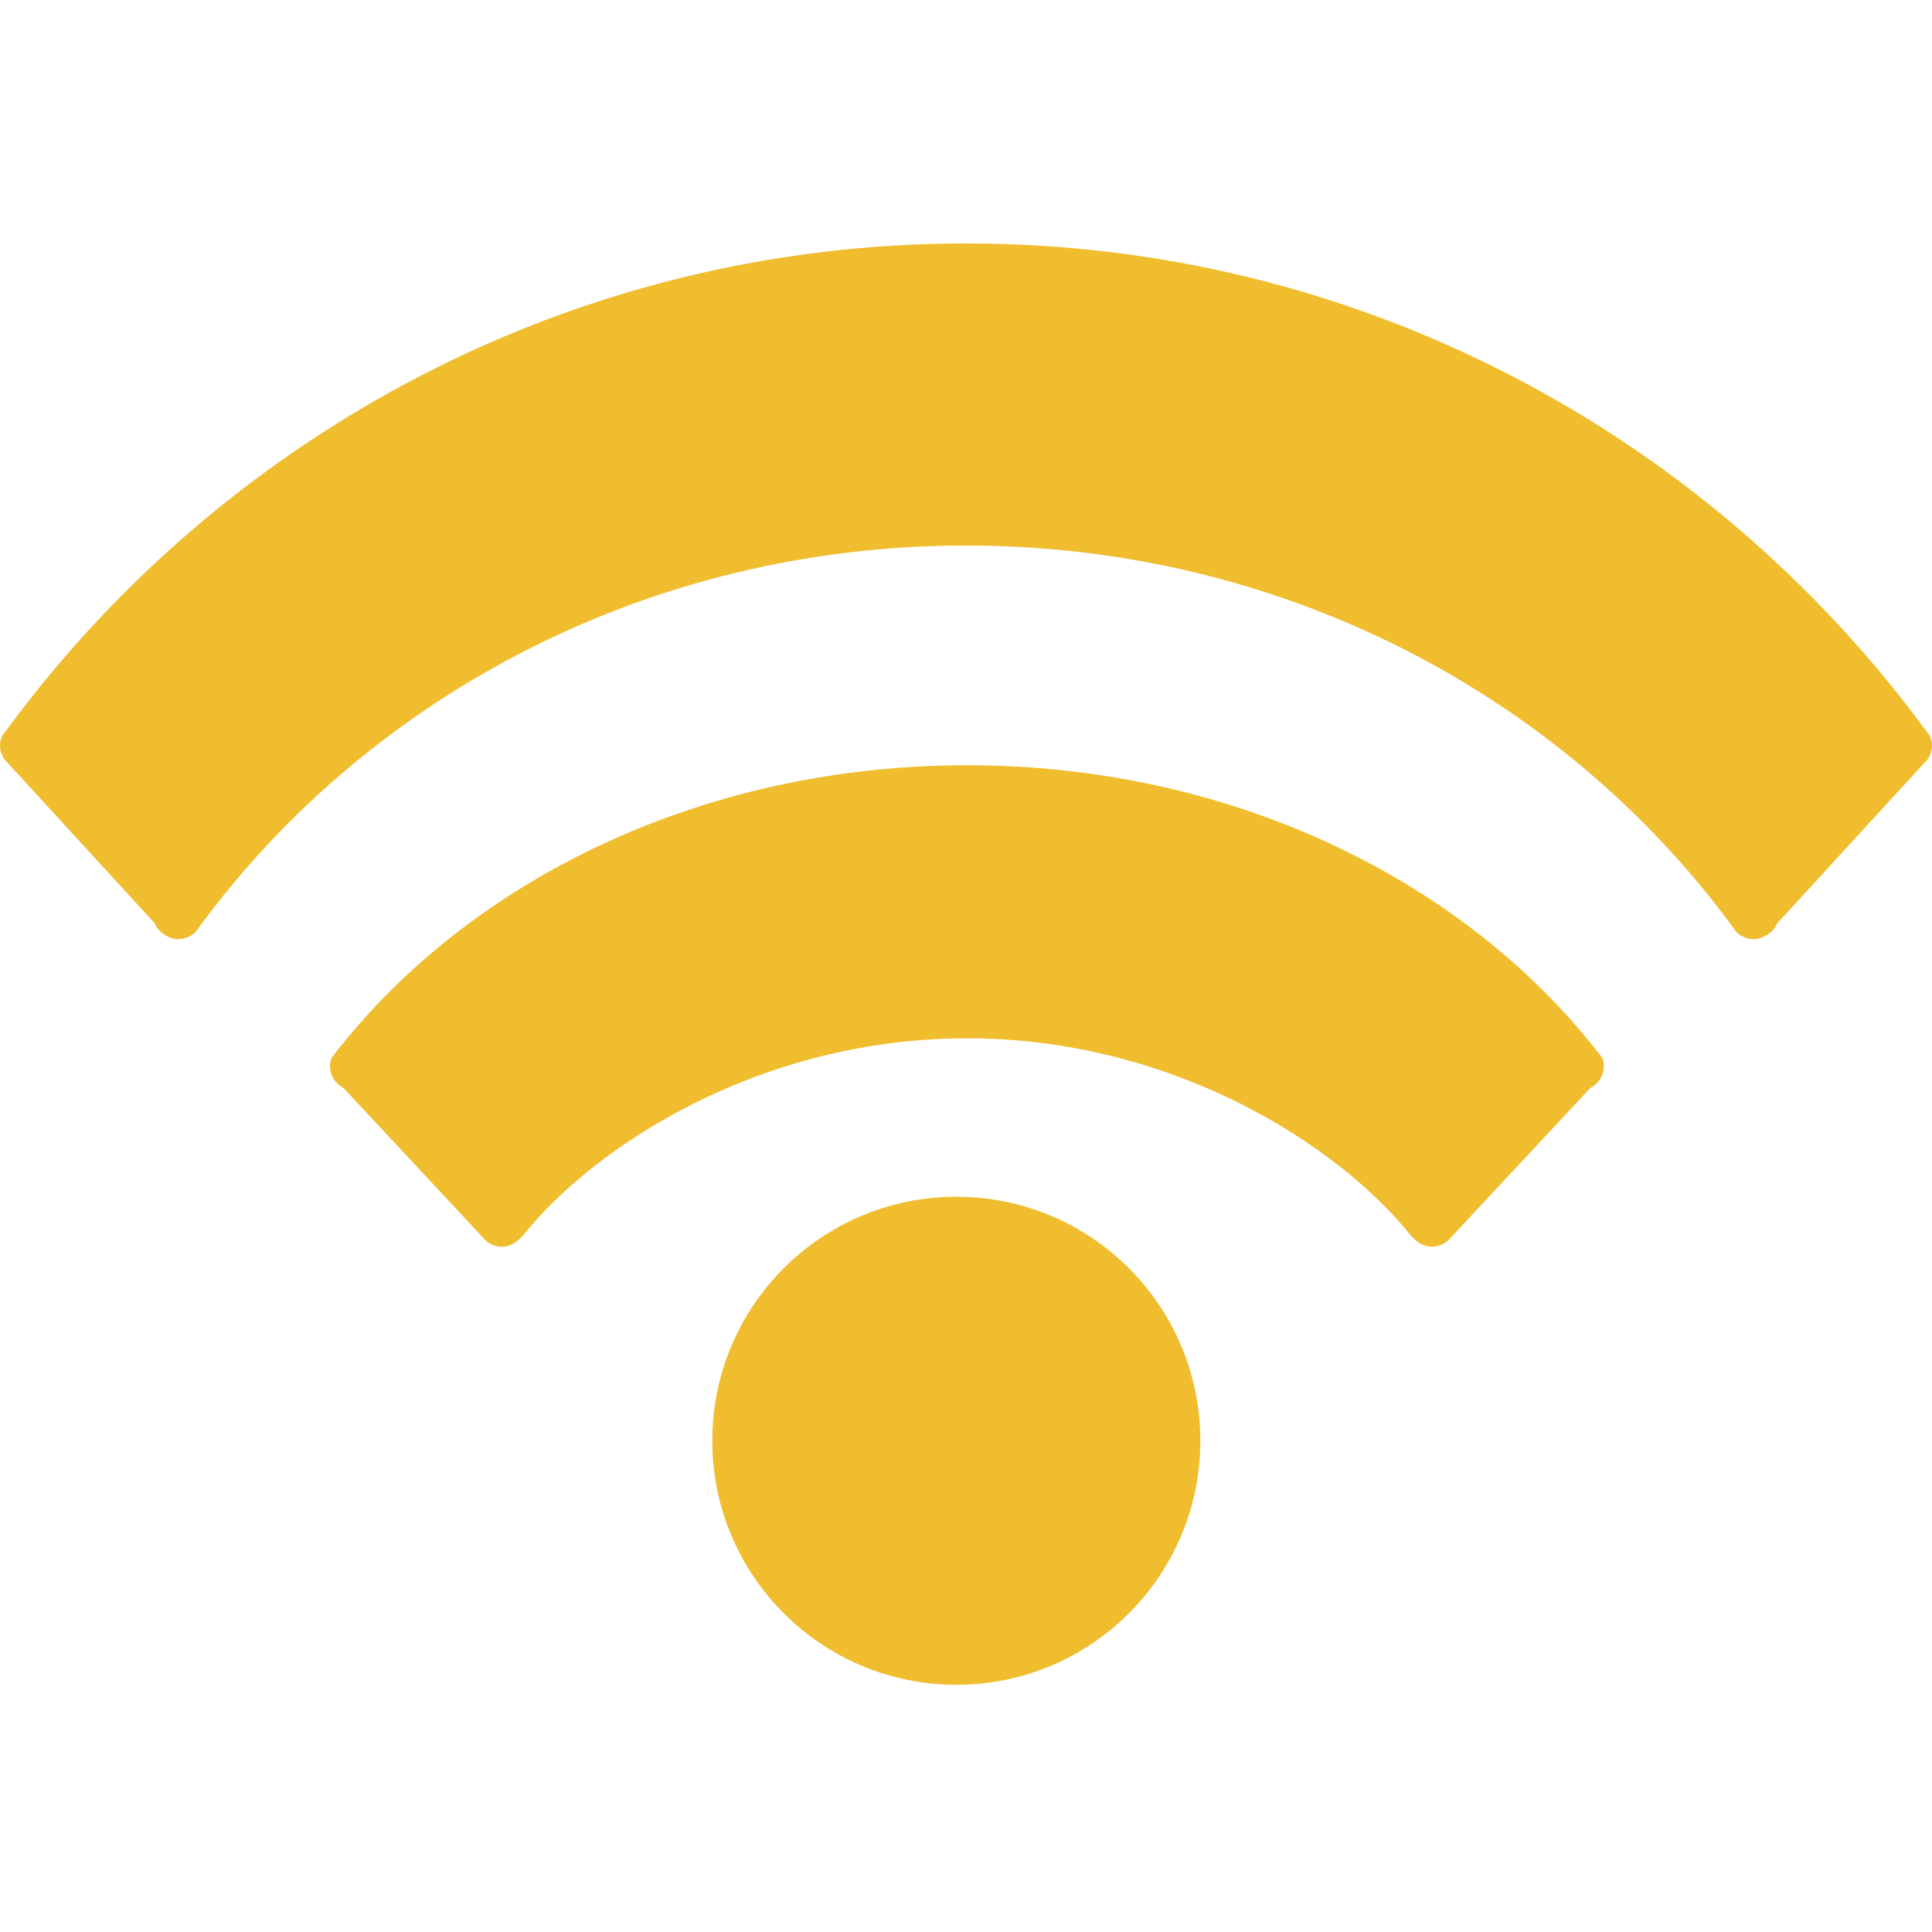 <?xml version="1.0" encoding="UTF-8"?>
<svg width="500px" height="500px" viewBox="0 0 500 500" version="1.1" xmlns="http://www.w3.org/2000/svg" xmlns:xlink="http://www.w3.org/1999/xlink">
    <!-- Generator: Sketch 3.8.3 (29802) - http://www.bohemiancoding.com/sketch -->
    <title>wifi</title>
    <desc>Created with Sketch.</desc>
    <defs></defs>
    <g id="Icons" stroke="none" stroke-width="1" fill="none" fill-rule="evenodd">
        <g id="wifi" fill="#F0BD2E">
            <path d="M412.1,270.504 C376.995,226.866 317.724,198.044 250.237,198.044 C182.742,198.044 123.48,226.858 88.374,270.504 C87.513,271.576 86.652,272.64 85.817,273.747 C85.58,274.415 85.387,275.109 85.387,275.865 C85.387,276.743 85.571,277.578 85.887,278.351 C86.467,279.766 87.575,280.882 88.919,281.594 L124.727,320.004 L125.72,321.076 C126.854,322.025 128.269,322.657 129.868,322.657 C130.879,322.657 131.81,322.385 132.662,321.972 C132.935,321.858 133.146,321.647 133.392,321.48 C133.928,321.128 134.411,320.75 134.824,320.267 C134.912,320.162 135.061,320.1 135.149,319.995 C154.112,296.155 197.162,268.712 250.237,268.712 C303.313,268.712 346.353,296.155 365.316,319.995 C365.395,320.1 365.553,320.162 365.641,320.267 C366.054,320.75 366.546,321.128 367.074,321.48 C367.328,321.647 367.531,321.858 367.803,321.972 C368.664,322.385 369.596,322.657 370.597,322.657 C372.197,322.657 373.603,322.025 374.745,321.076 L375.738,320.004 L411.55,281.594 C412.89,280.873 413.99,279.766 414.58,278.351 C414.89,277.578 415.08,276.743 415.08,275.865 C415.08,275.118 414.89,274.415 414.65,273.747 C413.82,272.64 412.96,271.576 412.1,270.504 L412.1,270.504 Z M499.44,190.417 C498.89,189.67 498.31,188.94 497.77,188.193 C441.62,112.315 351.634,63 250,63 C148.365,63 58.383,112.315 2.241,188.193 C1.696,188.94 1.116,189.67 0.571,190.417 C0.211,191.225 0,192.104 0,193.062 C0,194.318 0.448,195.425 1.054,196.418 L2.75,198.264 L40.053,238.967 C40.606,240.337 41.661,241.383 42.935,242.104 C43.893,242.657 44.947,243.053 46.125,243.053 C47.865,243.053 49.42,242.341 50.597,241.251 C51.037,240.636 51.467,240.039 51.907,239.441 C95.677,180.118 167.97,141.181 250,141.181 C332.039,141.181 404.323,180.109 448.08,239.441 C448.52,240.039 448.96,240.636 449.39,241.251 C450.57,242.341 452.13,243.053 453.87,243.053 C455.05,243.053 456.1,242.657 457.06,242.104 C458.33,241.383 459.38,240.337 459.94,238.967 L497.25,198.264 L498.95,196.418 C499.55,195.417 500,194.318 500,193.062 C500.01,192.104 499.79,191.225 499.44,190.417 L499.44,190.417 Z M247.495,309.713 C282.375,309.713 310.65,337.989 310.65,372.868 C310.65,407.747 282.375,436.023 247.495,436.023 C212.616,436.023 184.341,407.747 184.341,372.868 C184.341,337.989 212.616,309.713 247.495,309.713 L247.495,309.713 Z" id="Fill-82"></path>
        </g>
    </g>
</svg>